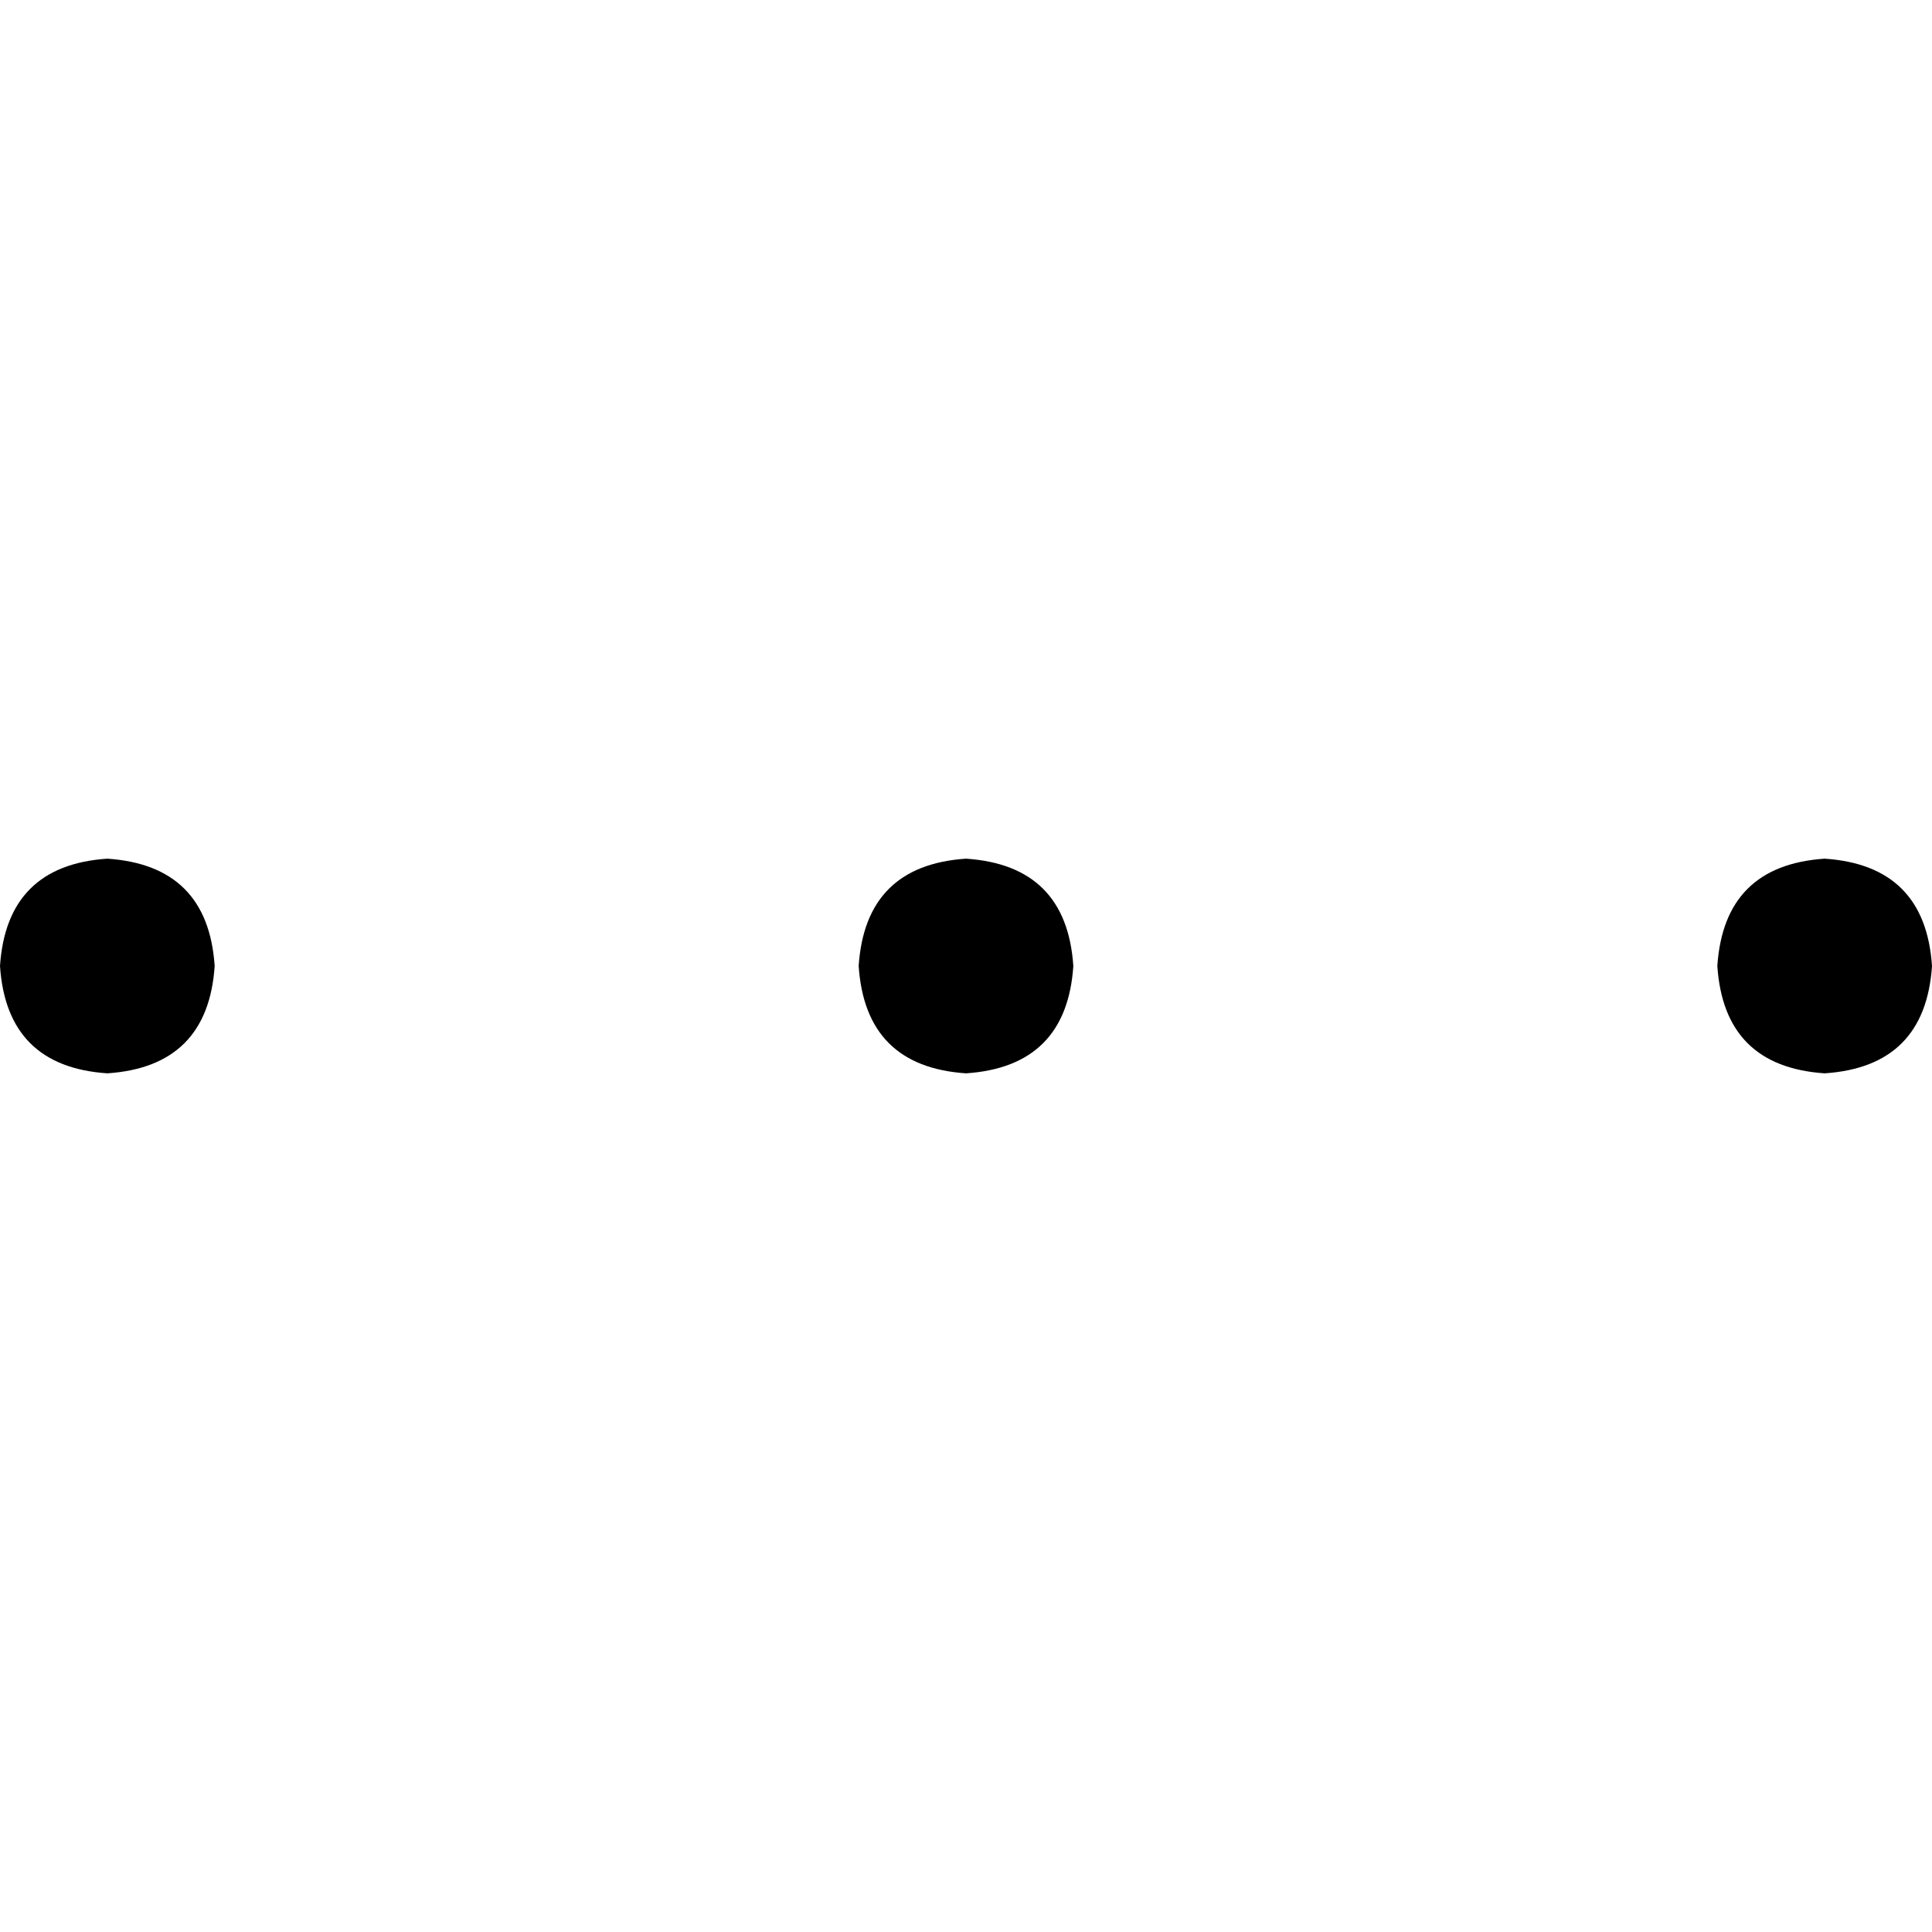 <svg xmlns="http://www.w3.org/2000/svg" viewBox="0 0 512 512">
  <path d="M 512 256 Q 510.222 282.667 483.556 284.444 Q 456.889 282.667 455.111 256 Q 456.889 229.333 483.556 227.556 Q 510.222 229.333 512 256 L 512 256 Z M 284.444 256 Q 282.667 282.667 256 284.444 Q 229.333 282.667 227.556 256 Q 229.333 229.333 256 227.556 Q 282.667 229.333 284.444 256 L 284.444 256 Z M 28.444 284.444 Q 1.778 282.667 0 256 Q 1.778 229.333 28.444 227.556 Q 55.111 229.333 56.889 256 Q 55.111 282.667 28.444 284.444 L 28.444 284.444 Z" />
</svg>